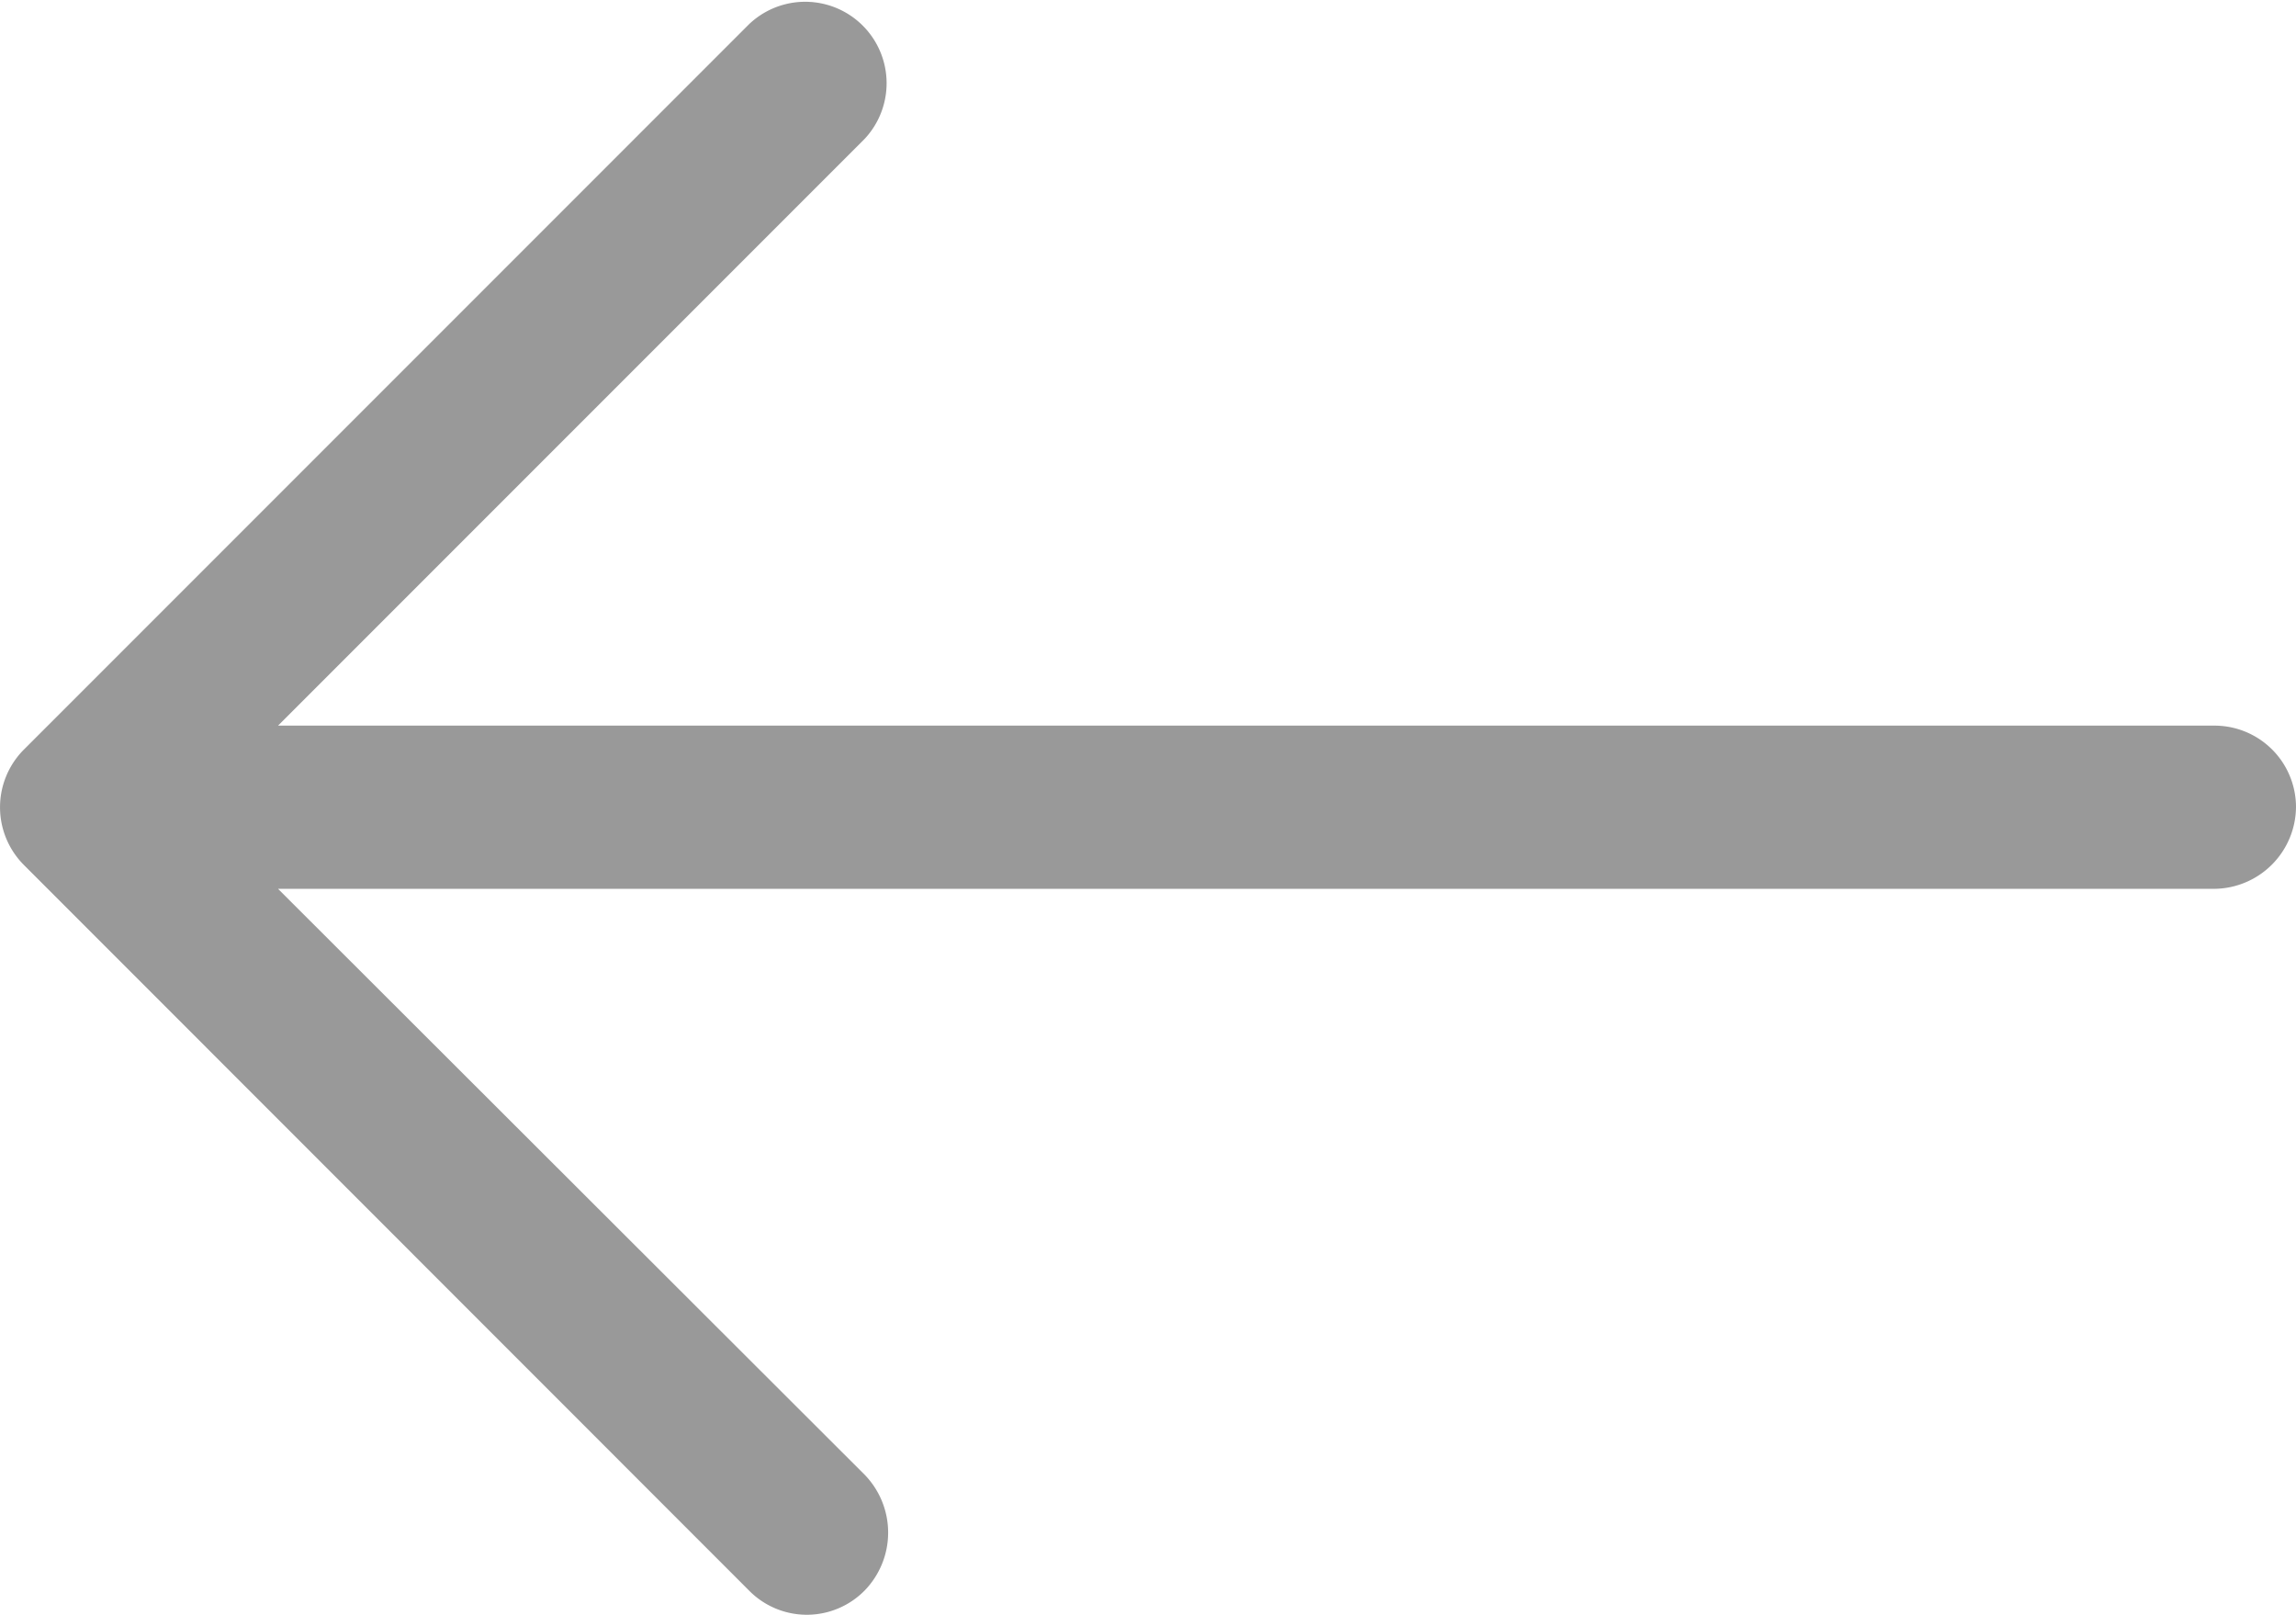 
<svg xmlns="http://www.w3.org/2000/svg" width="31.495" height="22.141" viewBox="0 0 31.495 22.141">
  <path id="left-arrow_1_" data-name="left-arrow (1)" d="M10.273,5.009A1.117,1.117,0,0,1,11.86,6.58L3.813,14.627H30.367a1.118,1.118,0,0,1,1.127,1.111,1.131,1.131,0,0,1-1.127,1.127H3.813L11.86,24.9a1.139,1.139,0,0,1,0,1.587,1.112,1.112,0,0,1-1.587,0L.321,16.532a1.12,1.12,0,0,1,0-1.571Z" transform="translate(0.001 -4.676)" fill="#999"/>
</svg>
